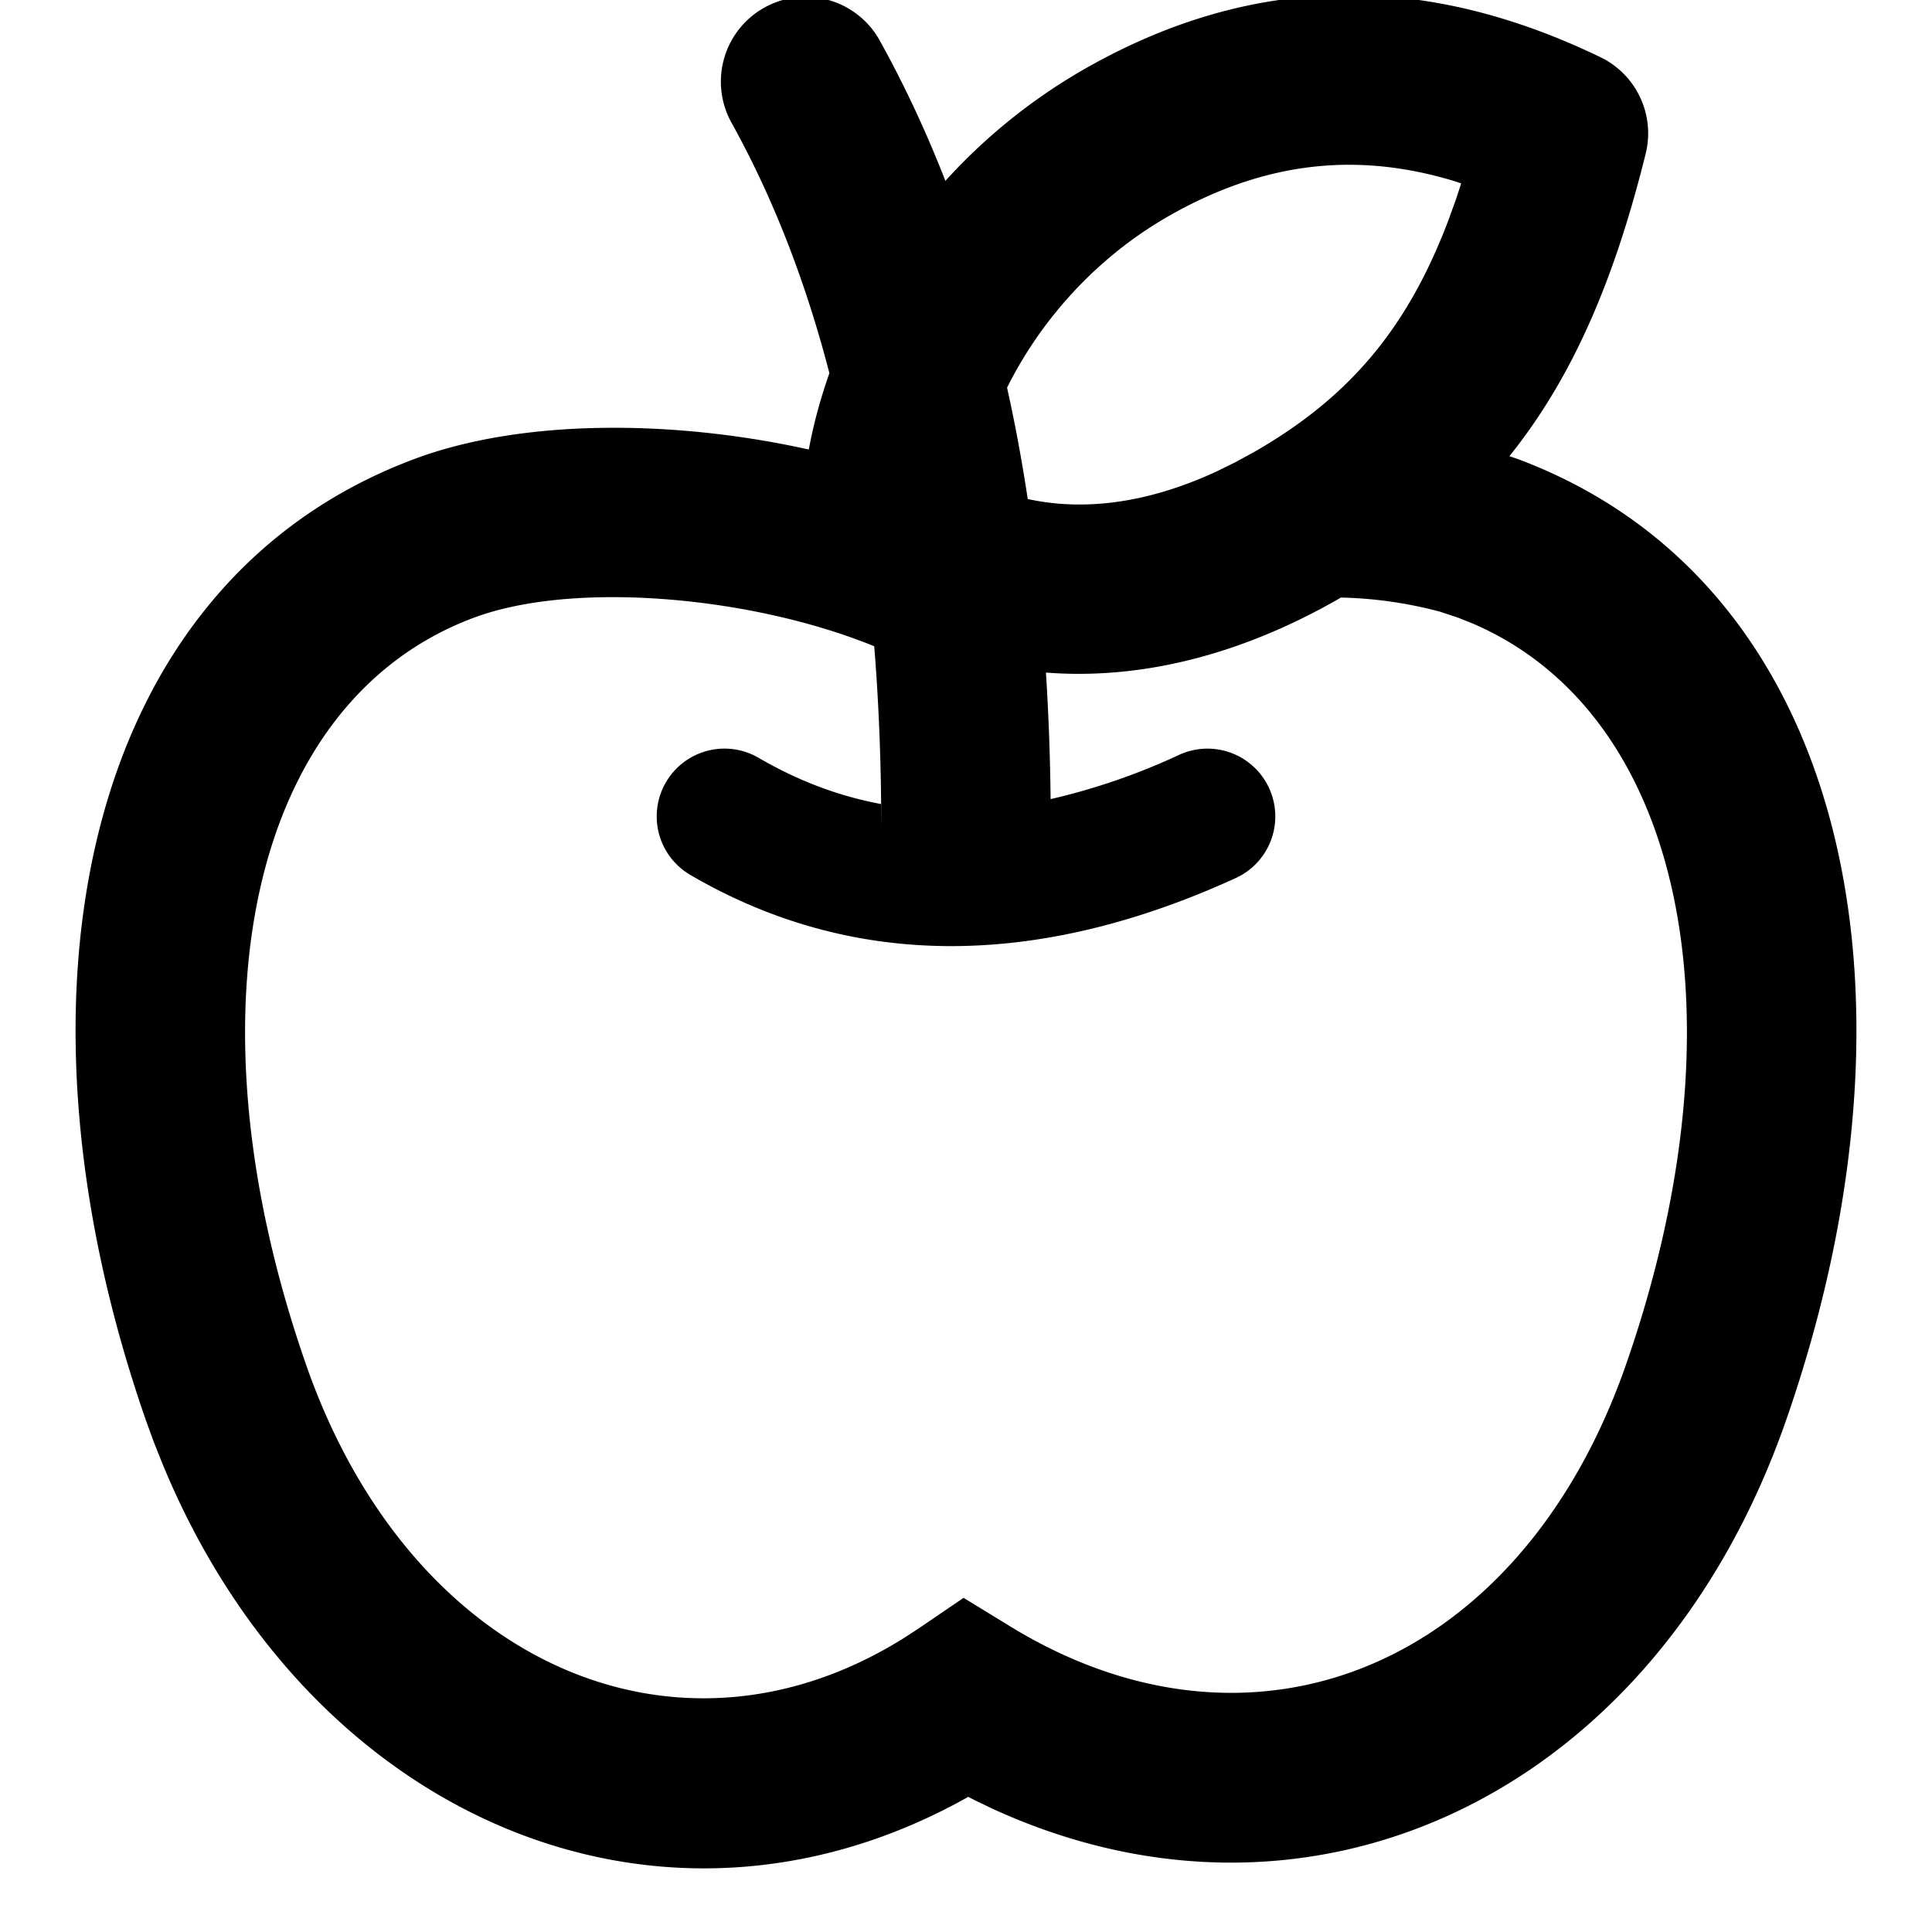 <svg xmlns="http://www.w3.org/2000/svg" viewBox="0 0 24 24"><path d="M13.478.854c2.19-1.248 4.326-1.146 6.4-.145.45.216.685.718.565 1.201-.383 1.544-.895 2.764-1.693 3.757l.09.03c4.104 1.522 5.207 6.609 3.346 11.95-1.613 4.628-5.865 6.646-9.845 4.827l-.22-.105-.094-.048-.063.036c-3.801 2.09-8.163.205-9.96-4.209l-.098-.247-.092-.253C-.047 12.306 1.056 7.219 5.161 5.697c1.32-.49 3.187-.49 4.886-.113.059-.316.145-.634.256-.948-.301-1.162-.71-2.202-1.223-3.124A1.053 1.053 0 0110.92.488c.308.554.583 1.14.824 1.759A7.073 7.073 0 0113.478.854zM5.893 7.671c-2.786 1.033-3.623 4.888-2.09 9.284 1.292 3.709 4.604 5.16 7.426 3.393l.18-.117.561-.382.58.355c3.03 1.856 6.34.5 7.648-3.25 1.498-4.3.73-8.082-1.912-9.212l-.179-.071-.221-.073a5.198 5.198 0 00-1.23-.175l-.043.026c-1.246.71-2.48.995-3.62.906.033.51.052 1.034.058 1.572a8.07 8.07 0 001.599-.551.842.842 0 01.7 1.532c-2.478 1.133-4.765 1.133-6.774-.039a.842.842 0 01.848-1.455c.485.283.99.475 1.52.574l.003.287c0-.782-.029-1.53-.087-2.247-1.53-.624-3.732-.815-4.967-.357zm12.18-5.419c-1.18-.36-2.334-.264-3.553.431-.91.52-1.595 1.3-2.01 2.133.1.447.185.908.257 1.383.698.152 1.486.055 2.345-.342l.236-.116.222-.121c1.209-.69 1.92-1.56 2.421-2.88l.098-.27.062-.192-.078-.026z" fill="currentColor" fill-rule="evenodd"/></svg>